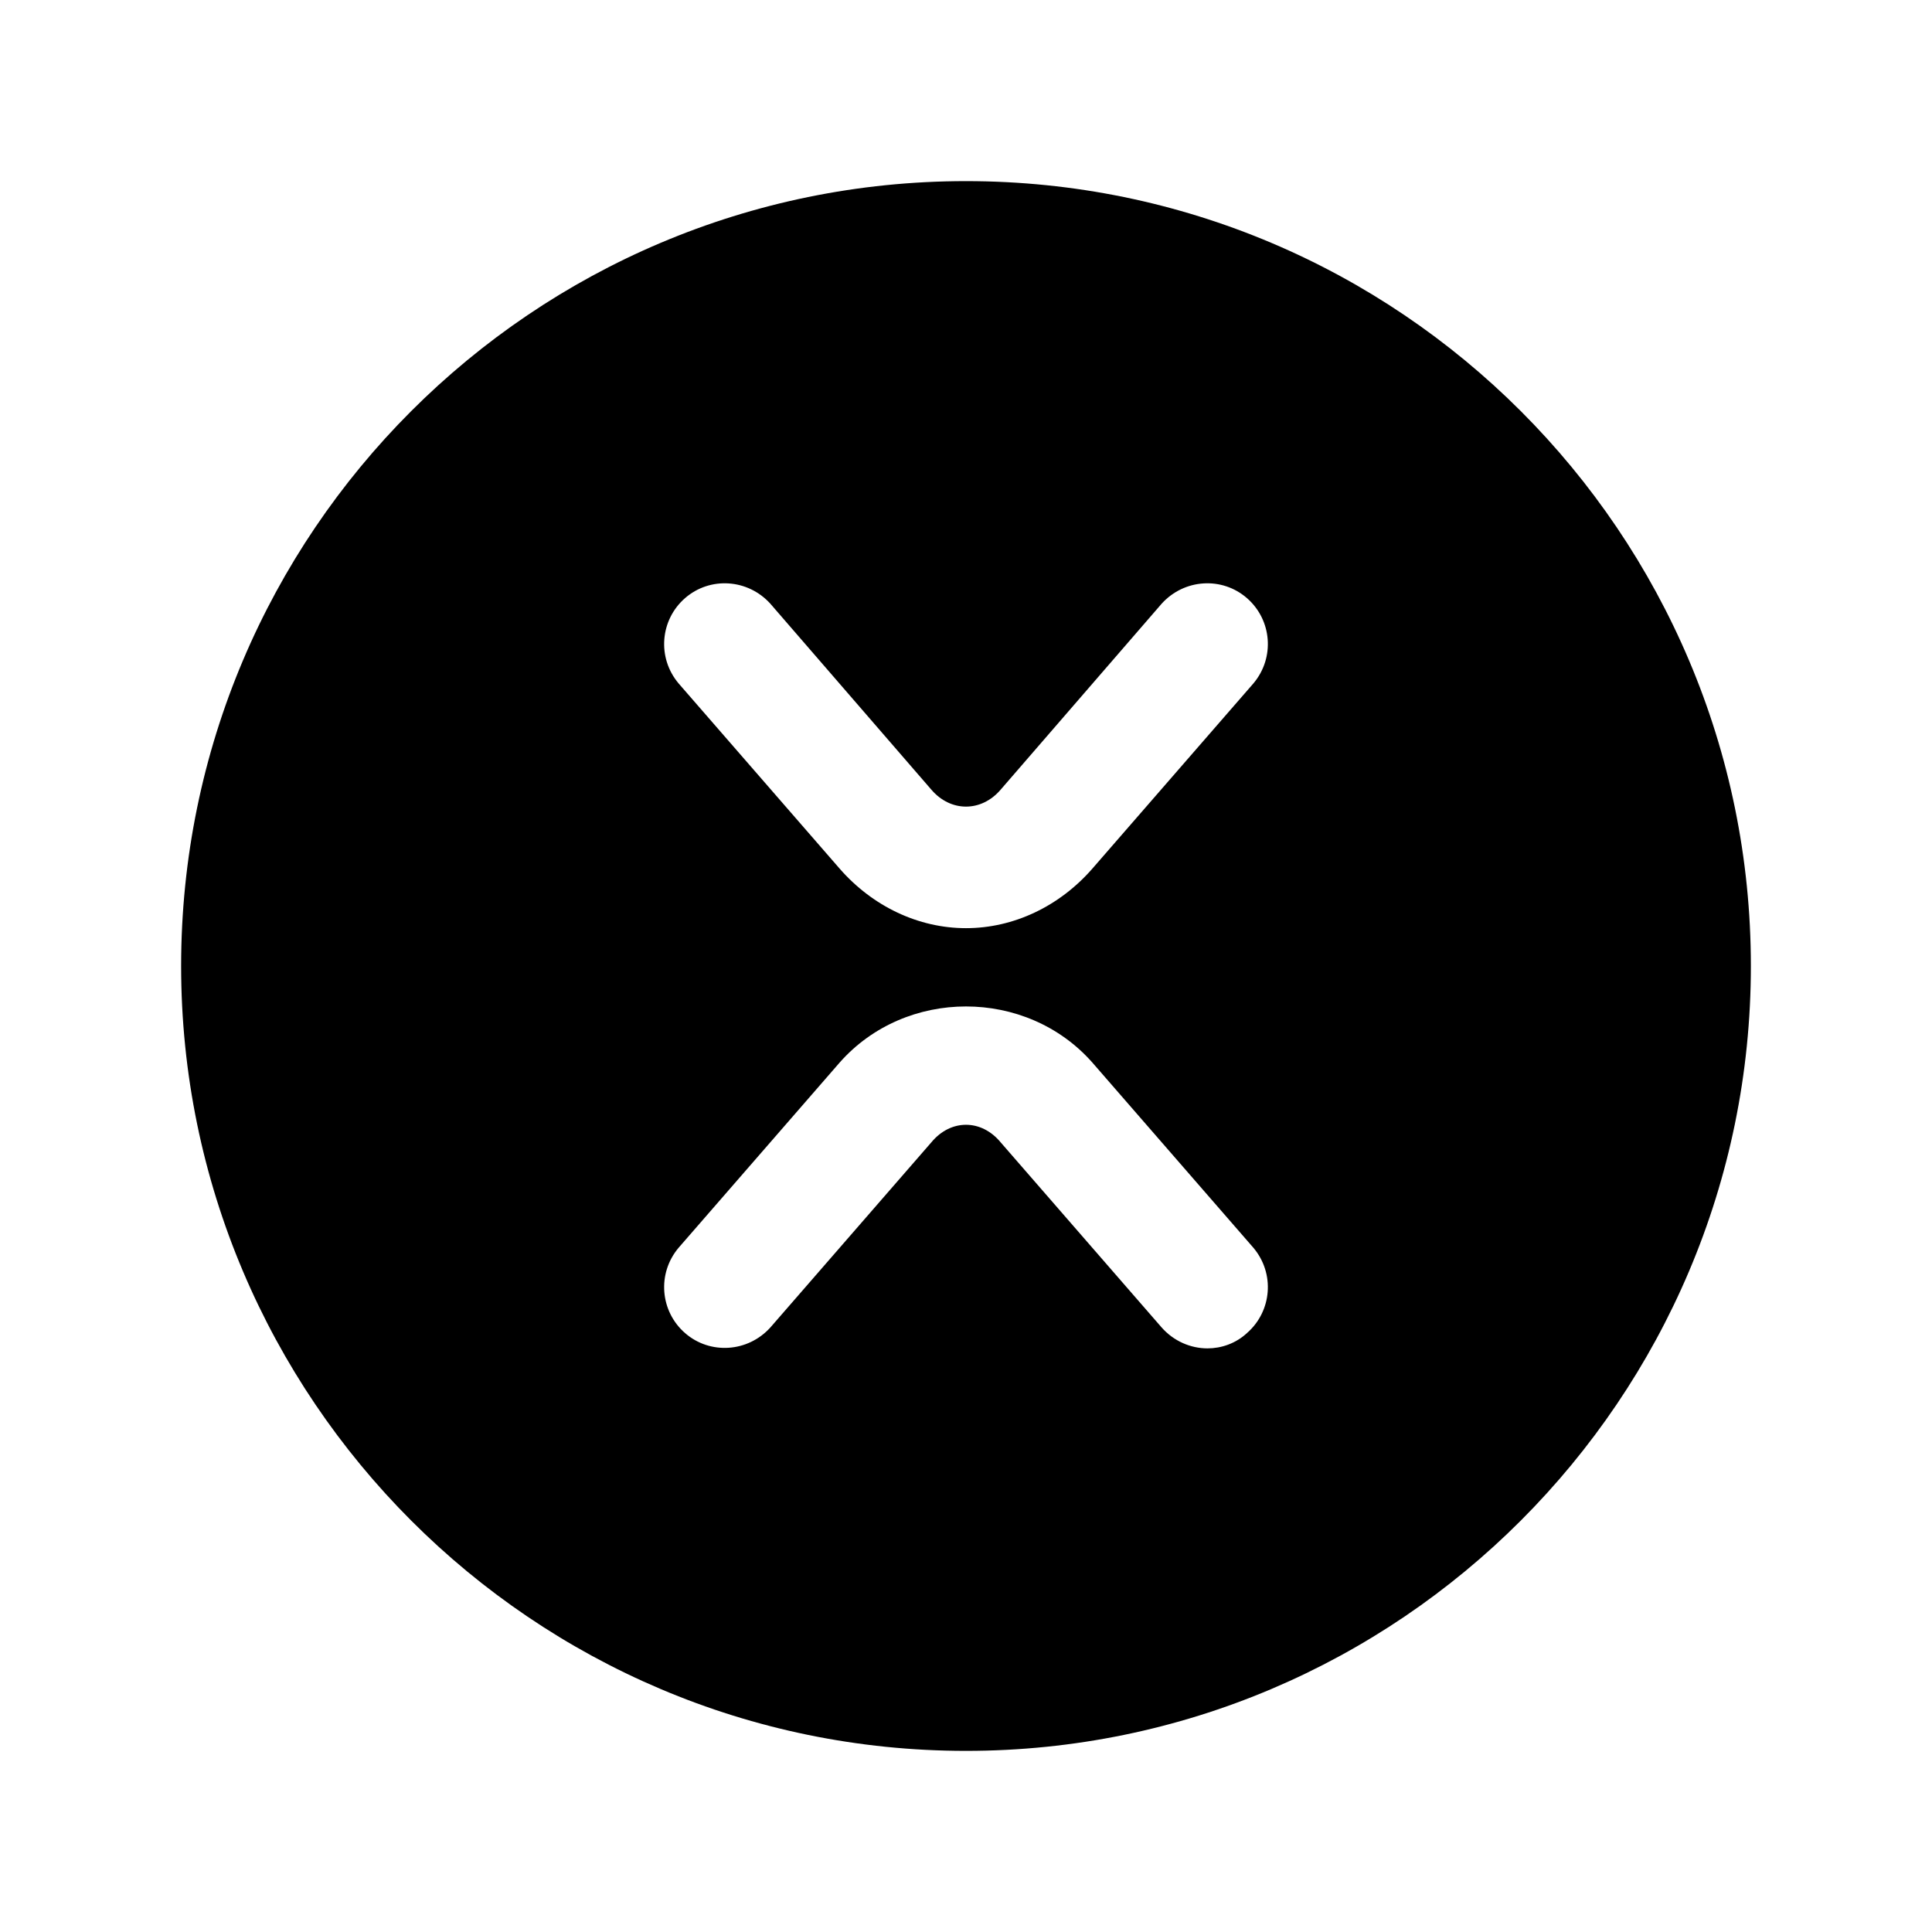 <svg width="24" height="24" viewBox="0 0 24 24" fill="none" xmlns="http://www.w3.org/2000/svg">
<path d="M12 2.25C6.62 2.25 2.25 6.62 2.25 12C2.25 17.37 6.62 21.75 12 21.75C17.38 21.75 21.75 17.37 21.75 12C21.75 6.62 17.38 2.25 12 2.25ZM9.57 16.49C9.29 16.8 8.82 16.83 8.51 16.56C8.2 16.29 8.16 15.82 8.43 15.5L10.43 13.2C11.25 12.27 12.75 12.27 13.57 13.2L15.57 15.5C15.84 15.82 15.8 16.29 15.49 16.56C15.35 16.69 15.17 16.75 15 16.75C14.79 16.75 14.58 16.66 14.43 16.49L12.43 14.19C12.19 13.9 11.81 13.9 11.57 14.19L9.57 16.49ZM15.57 8.49L13.57 10.79C13.16 11.26 12.59 11.53 12 11.53C11.41 11.53 10.84 11.26 10.43 10.79L8.43 8.49C8.16 8.17 8.2 7.7 8.51 7.43C8.82 7.16 9.29 7.19 9.57 7.5L11.57 9.81C11.81 10.09 12.19 10.09 12.43 9.81L14.43 7.5C14.71 7.19 15.18 7.16 15.49 7.43C15.8 7.7 15.84 8.17 15.57 8.49Z" fill="black"/>
</svg>
